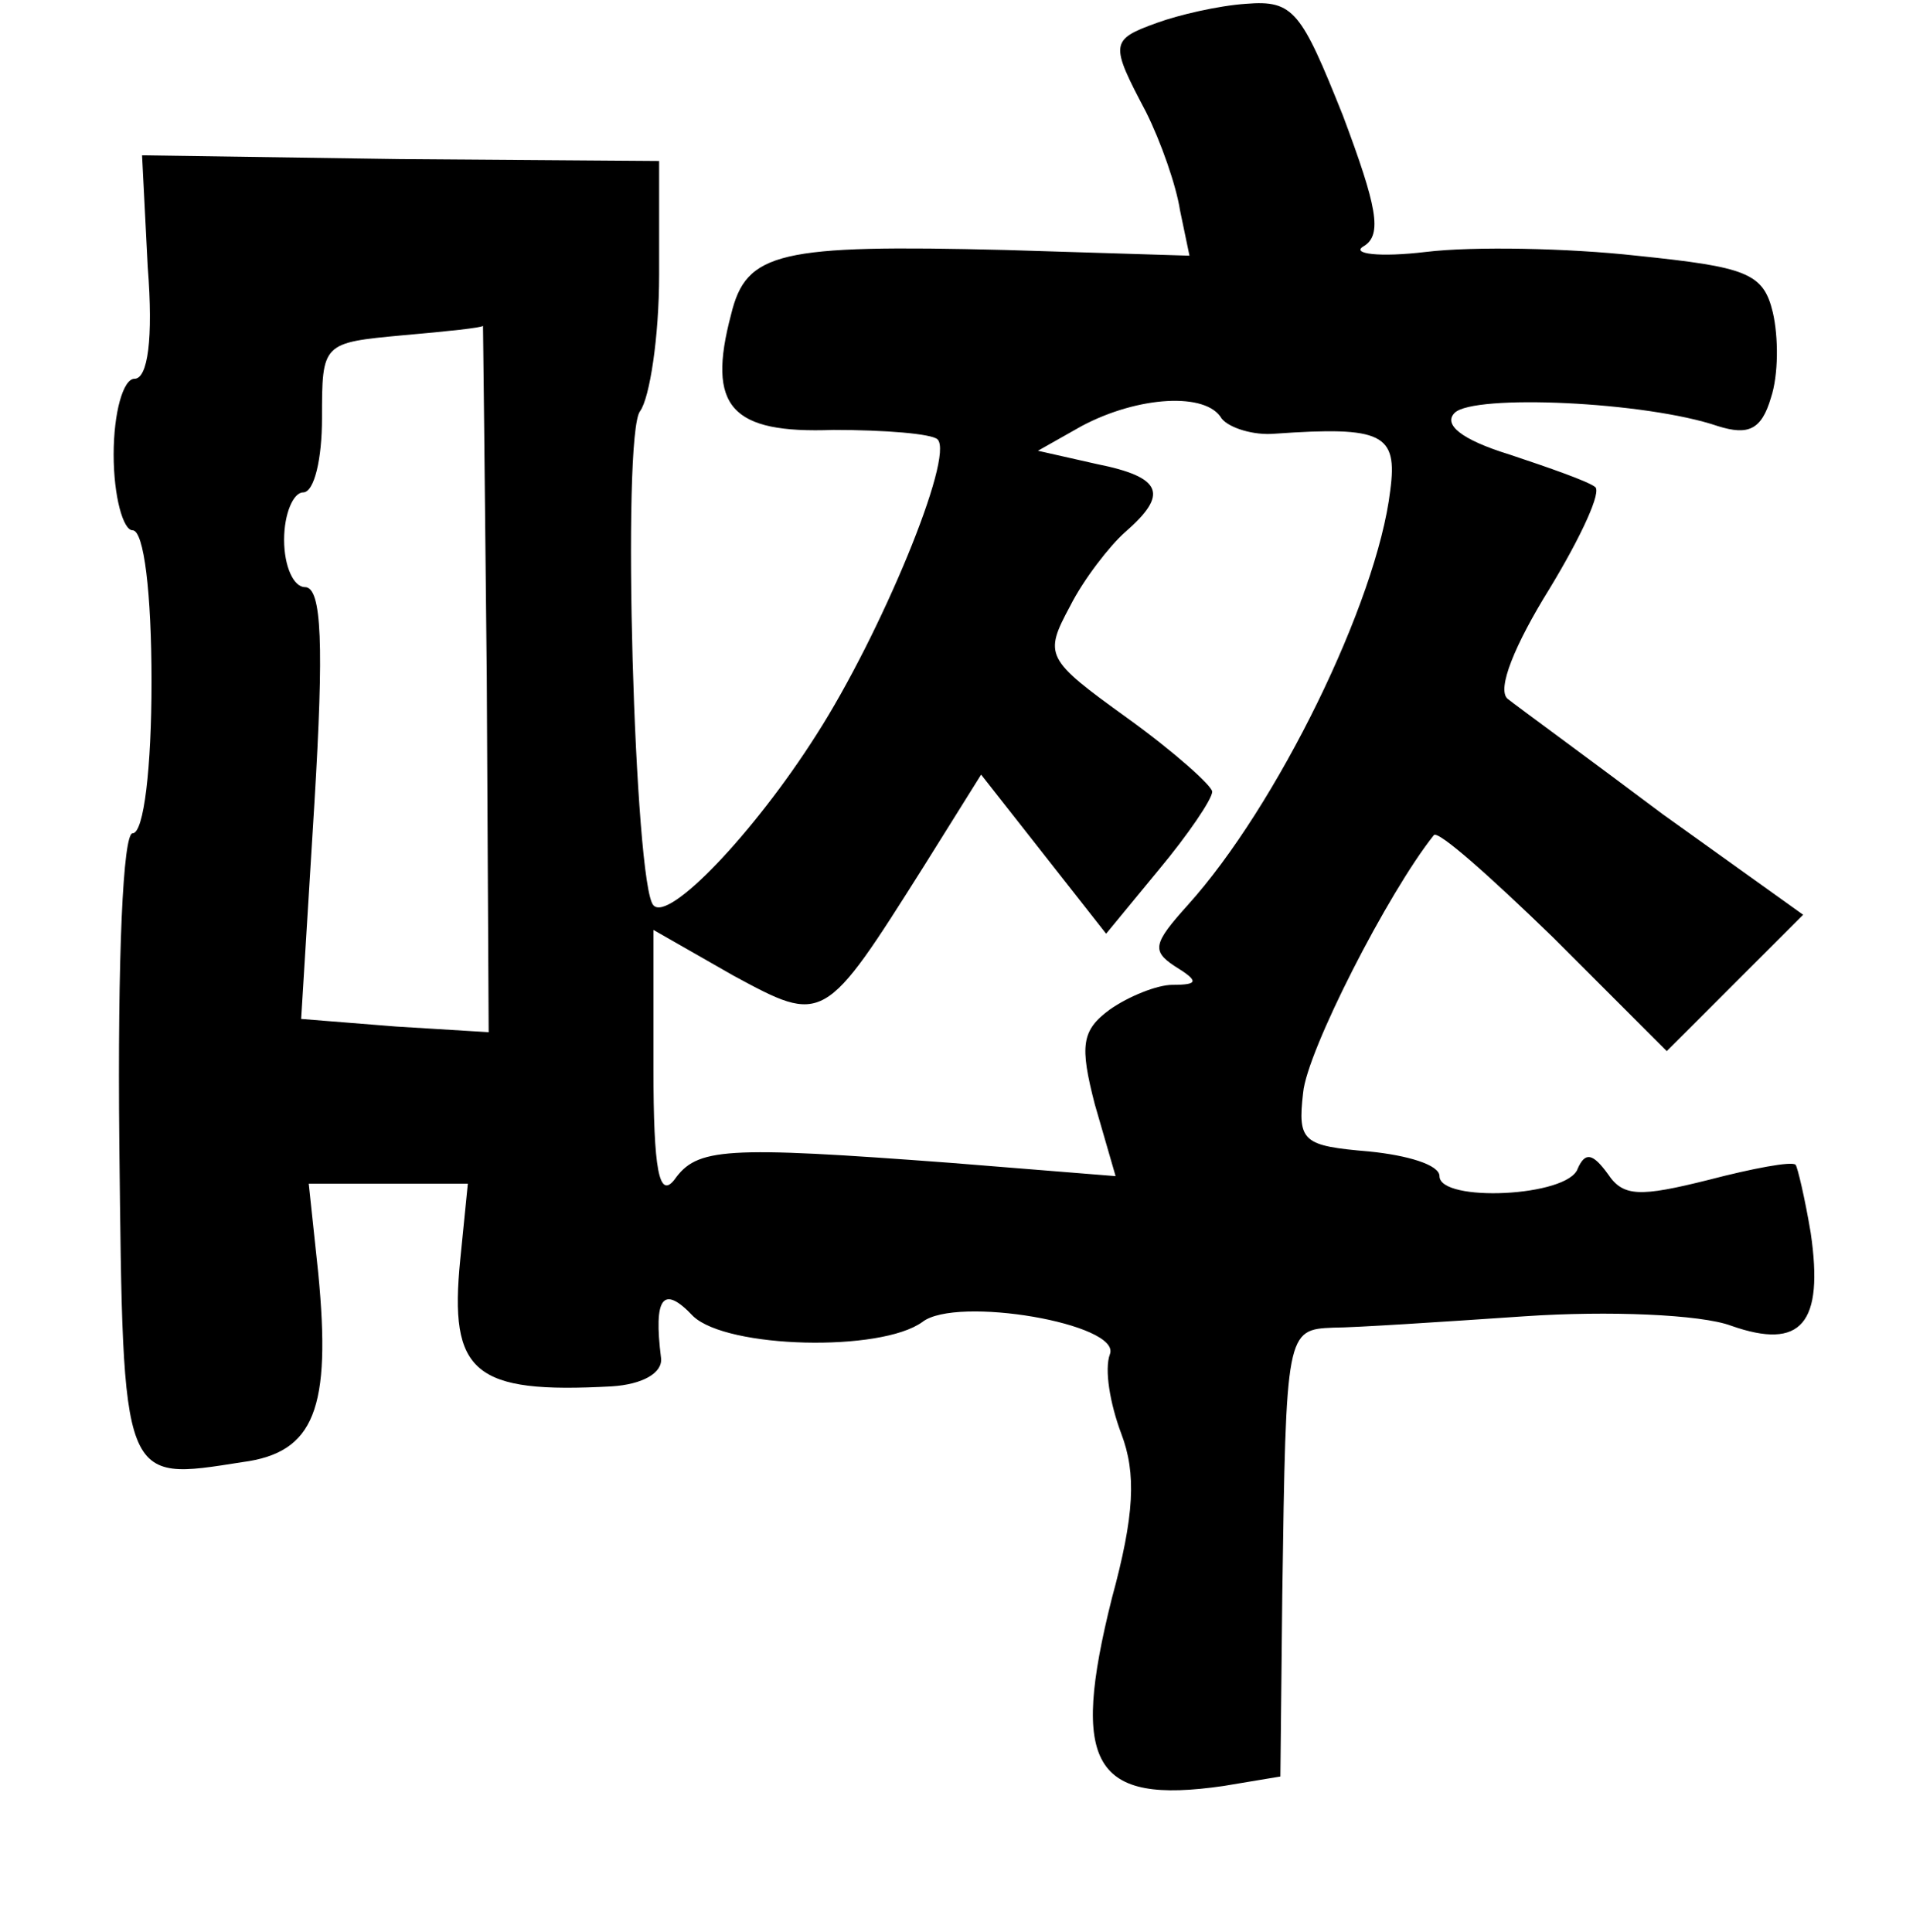 <?xml version="1.0" standalone="no"?>
<!DOCTYPE svg PUBLIC "-//W3C//DTD SVG 20010904//EN"
 "http://www.w3.org/TR/2001/REC-SVG-20010904/DTD/svg10.dtd">
<svg version="1.0" xmlns="http://www.w3.org/2000/svg"
 width="101pt" height="102pt" viewBox="0 0 101 102"
 preserveAspectRatio="xMidYMid meet">
<g transform="translate(0,102) scale(0.1,-0.1)"
fill="#000000" stroke="none">
<path d="M611 1008 c-25 -9 -25 -11 -6 -47 8 -16 16 -39 18 -52 l5 -24 -97 3
c-120 3 -137 -1 -145 -34 -13 -49 0 -63 54 -61 27 0 52 -2 55 -5 9 -9 -30
-103 -64 -156 -33 -52 -78 -99 -86 -90 -10 10 -17 249 -7 261 5 7 10 39 10 72
l0 60 -137 1 -136 2 3 -59 c3 -38 0 -59 -7 -59 -6 0 -11 -18 -11 -40 0 -22 5
-40 10 -40 6 0 10 -33 10 -80 0 -45 -4 -80 -10 -80 -5 0 -8 -64 -7 -164 2
-181 1 -178 65 -168 38 5 47 28 40 100 l-5 47 42 0 42 0 -4 -40 c-6 -60 7 -71
80 -67 16 1 27 7 26 15 -4 32 1 39 17 22 18 -17 99 -19 121 -3 18 14 105 -1
99 -17 -3 -8 0 -26 6 -42 8 -21 7 -43 -5 -87 -22 -88 -10 -109 59 -99 l30 5 1
96 c2 139 2 140 27 141 11 0 57 3 101 6 44 3 93 1 109 -5 37 -13 49 1 42 49
-3 18 -7 35 -8 36 -2 2 -23 -2 -46 -8 -36 -9 -45 -9 -53 3 -8 11 -12 12 -16 3
-5 -15 -73 -18 -73 -4 0 6 -17 11 -37 13 -35 3 -38 5 -35 31 2 22 45 106 69
136 2 3 30 -22 63 -54 l60 -60 36 36 36 36 -74 53 c-40 30 -77 57 -82 61 -6 5
4 29 22 58 17 28 28 52 24 54 -4 3 -24 10 -45 17 -26 8 -35 16 -29 22 10 10
101 6 139 -7 16 -5 23 -2 28 15 4 12 4 32 1 45 -5 21 -14 24 -72 30 -36 4 -86
5 -111 2 -25 -3 -40 -1 -33 3 10 6 7 21 -11 69 -22 55 -26 61 -51 59 -15 -1
-36 -6 -47 -10z m-354 -346 l1 -187 -49 3 -50 4 7 114 c5 83 4 114 -5 114 -6
0 -11 11 -11 25 0 14 5 25 10 25 6 0 10 18 10 39 0 40 0 40 43 44 23 2 42 4
42 5 0 1 1 -82 2 -186z m388 137 c4 -5 17 -9 28 -8 57 4 65 0 61 -30 -7 -59
-60 -167 -107 -219 -18 -20 -19 -24 -7 -32 13 -8 13 -10 -1 -10 -8 0 -23 -6
-33 -13 -15 -11 -16 -19 -8 -50 l11 -38 -87 7 c-120 9 -134 8 -146 -9 -8 -10
-11 5 -11 59 l0 73 42 -24 c48 -26 48 -26 101 58 l30 48 33 -42 33 -42 28 34
c15 18 28 37 28 41 0 3 -20 21 -45 39 -43 31 -44 33 -30 59 7 14 21 32 29 39
23 20 20 29 -15 36 l-31 7 23 13 c30 16 66 18 74 4z"/>
</g>
</svg>
